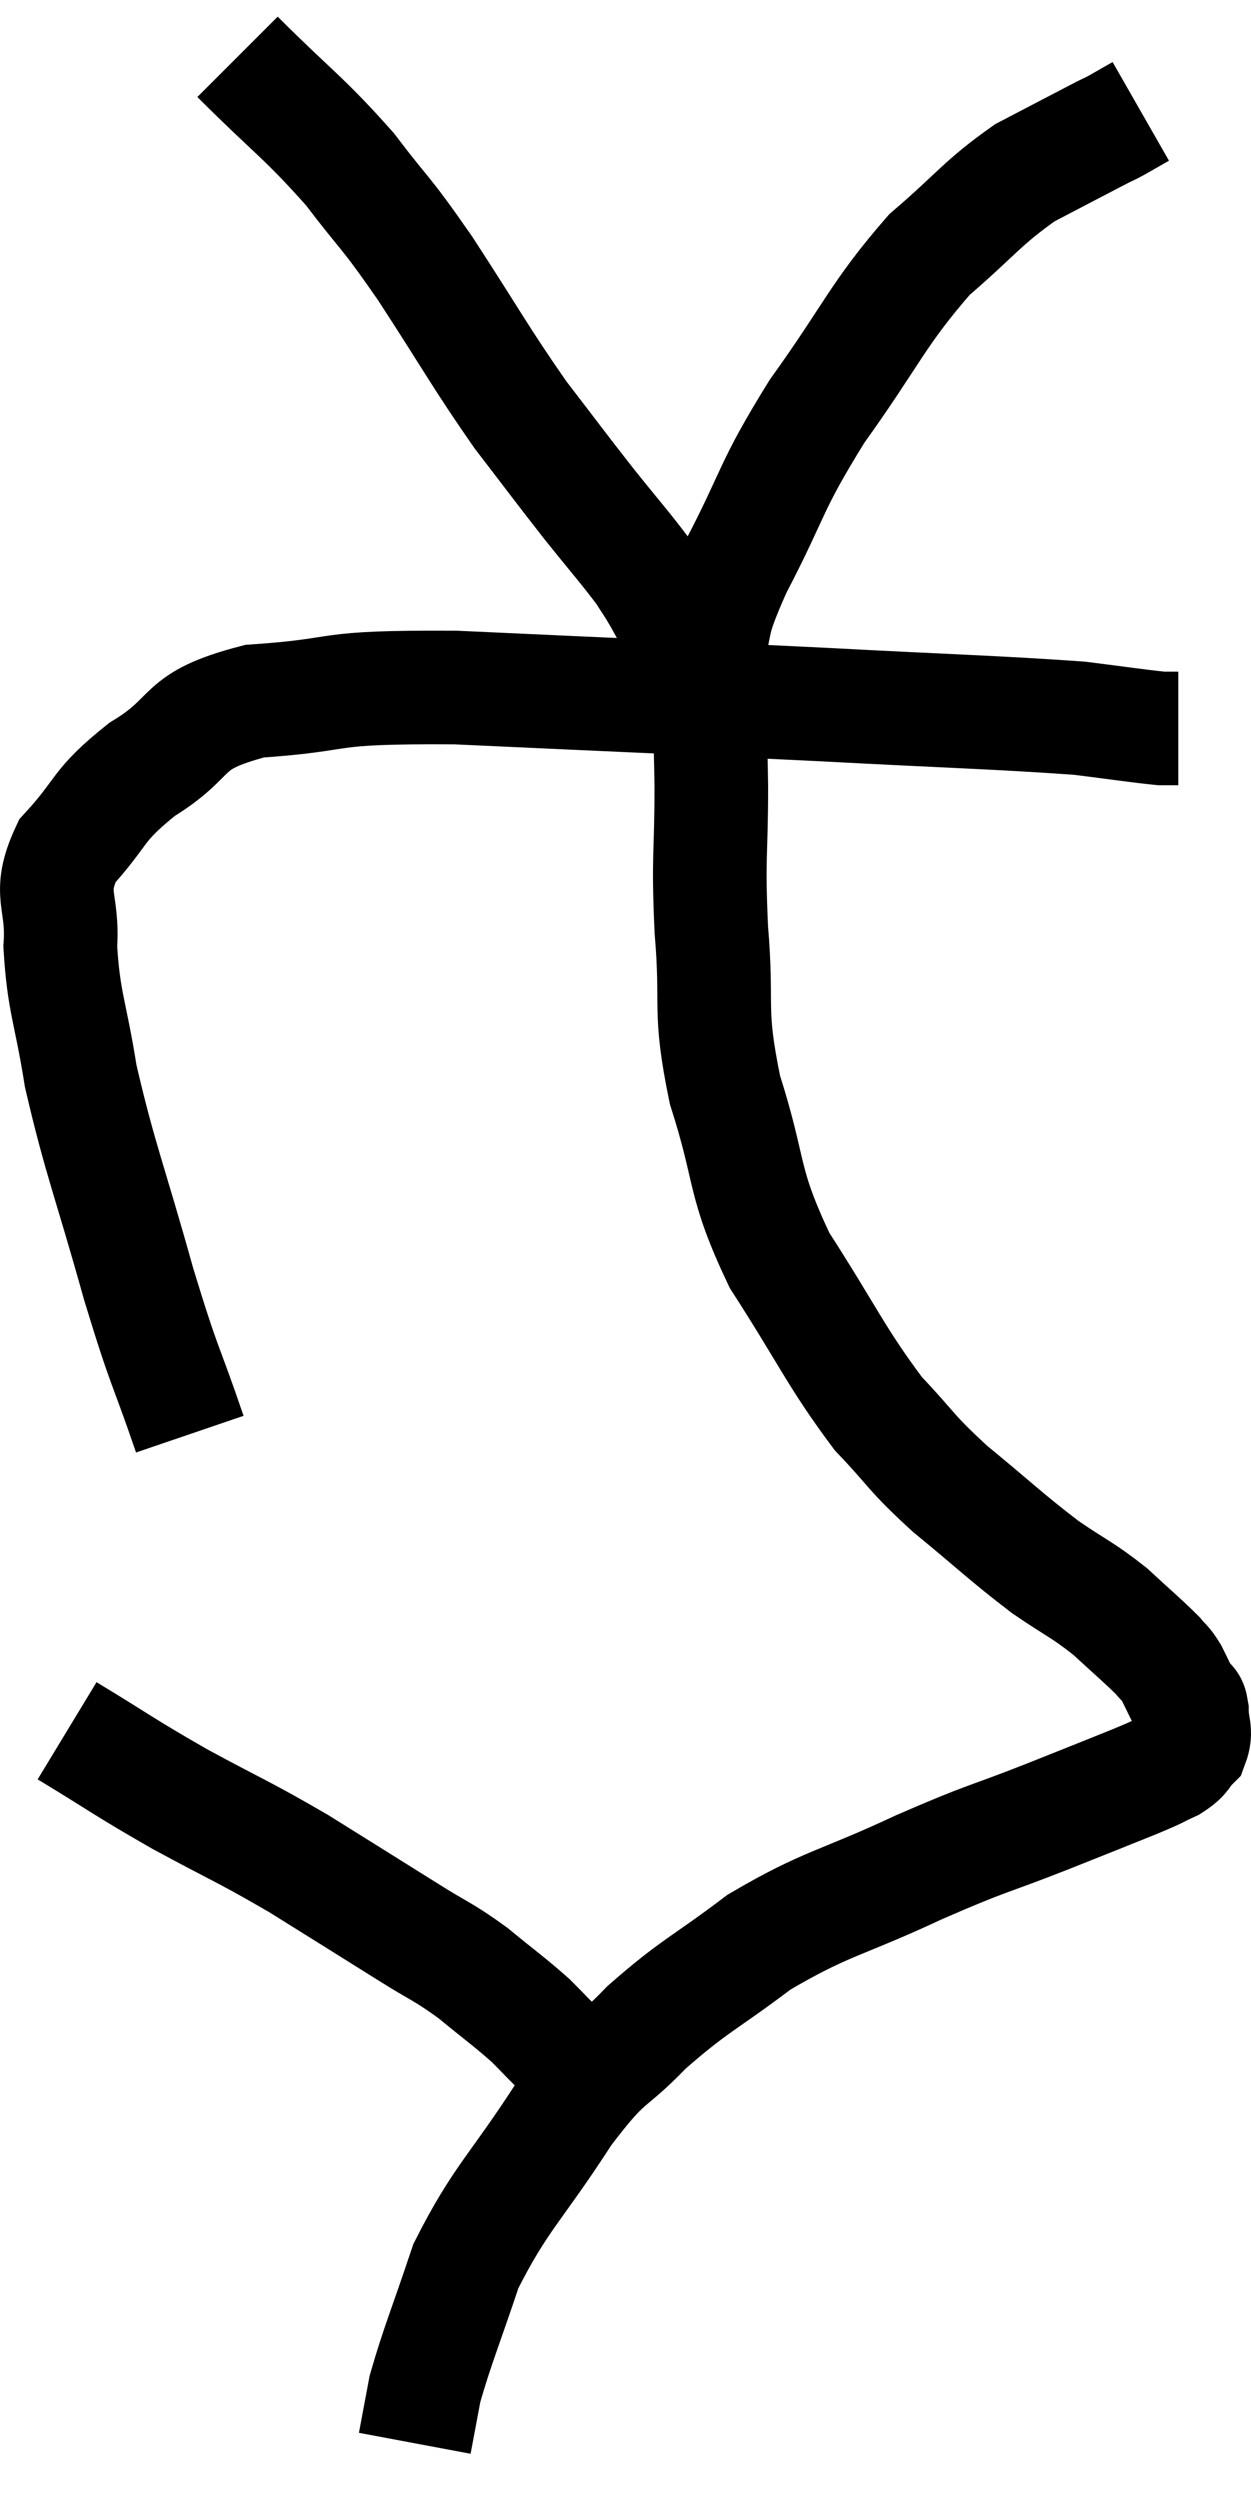<svg xmlns="http://www.w3.org/2000/svg" viewBox="13.099 2.6 22.021 44" width="22.021" height="44"><path d="M 16.44 27.84 C 15.99 26.52, 16.02 26.775, 15.54 25.2 C 15.03 23.37, 14.865 23.025, 14.52 21.54 C 14.34 20.4, 14.22 20.25, 14.16 19.26 C 14.22 18.42, 13.92 18.36, 14.28 17.58 C 14.94 16.86, 14.775 16.8, 15.6 16.14 C 16.59 15.54, 16.2 15.3, 17.58 14.94 C 19.35 14.82, 18.615 14.685, 21.12 14.7 C 24.36 14.85, 24.855 14.865, 27.6 15 C 29.85 15.12, 30.615 15.135, 32.1 15.24 C 32.82 15.33, 33.105 15.375, 33.54 15.42 C 33.69 15.42, 33.765 15.42, 33.84 15.42 L 33.84 15.42" fill="none" stroke="black" stroke-width="2"></path><path d="M 17.28 3.6 C 18.27 4.59, 18.435 4.65, 19.26 5.58 C 19.92 6.45, 19.83 6.24, 20.58 7.32 C 21.42 8.61, 21.54 8.865, 22.26 9.9 C 22.86 10.68, 22.92 10.77, 23.46 11.46 C 23.94 12.06, 24.105 12.24, 24.42 12.66 C 24.57 12.9, 24.555 12.855, 24.72 13.14 C 24.9 13.47, 24.96 13.56, 25.08 13.8 C 25.14 13.95, 25.125 13.935, 25.2 14.1 C 25.29 14.28, 25.335 14.37, 25.38 14.46 C 25.38 14.46, 25.38 14.46, 25.38 14.46 C 25.38 14.46, 25.38 14.46, 25.38 14.46 C 25.38 14.46, 25.35 14.505, 25.38 14.46 C 25.44 14.37, 25.335 14.745, 25.5 14.28 C 25.77 13.44, 25.545 13.71, 26.04 12.6 C 26.76 11.22, 26.625 11.22, 27.48 9.84 C 28.47 8.46, 28.545 8.13, 29.46 7.08 C 30.3 6.36, 30.375 6.18, 31.14 5.64 C 31.83 5.28, 32.115 5.13, 32.52 4.92 C 32.64 4.86, 32.595 4.89, 32.76 4.8 C 32.97 4.68, 33.075 4.62, 33.18 4.56 L 33.18 4.56" fill="none" stroke="black" stroke-width="2"></path><path d="M 25.56 14.76 C 25.59 15.6, 25.605 15.39, 25.62 16.44 C 25.62 17.7, 25.56 17.625, 25.62 18.96 C 25.74 20.37, 25.56 20.325, 25.86 21.78 C 26.34 23.28, 26.145 23.355, 26.82 24.78 C 27.69 26.13, 27.81 26.475, 28.56 27.48 C 29.19 28.14, 29.085 28.125, 29.82 28.8 C 30.66 29.49, 30.795 29.64, 31.5 30.18 C 32.07 30.57, 32.145 30.57, 32.64 30.96 C 33.06 31.35, 33.21 31.47, 33.48 31.74 C 33.6 31.89, 33.6 31.845, 33.72 32.04 C 33.84 32.28, 33.87 32.355, 33.96 32.52 C 34.02 32.61, 34.05 32.505, 34.08 32.7 C 34.08 33, 34.17 33.06, 34.08 33.3 C 33.9 33.48, 33.975 33.495, 33.72 33.66 C 33.39 33.81, 33.6 33.735, 33.06 33.96 C 32.31 34.26, 32.505 34.185, 31.56 34.56 C 30.42 35.01, 30.555 34.905, 29.28 35.46 C 27.87 36.12, 27.66 36.075, 26.46 36.78 C 25.47 37.53, 25.335 37.53, 24.48 38.28 C 23.76 39.03, 23.835 38.73, 23.04 39.78 C 22.17 41.13, 21.915 41.265, 21.3 42.48 C 20.94 43.56, 20.805 43.86, 20.58 44.64 C 20.49 45.12, 20.445 45.36, 20.4 45.6 C 20.4 45.6, 20.4 45.6, 20.4 45.6 L 20.4 45.6" fill="none" stroke="black" stroke-width="2"></path><path d="M 14.28 33.06 C 15.27 33.66, 15.24 33.675, 16.26 34.26 C 17.31 34.83, 17.355 34.815, 18.36 35.4 C 19.32 36, 19.515 36.12, 20.28 36.6 C 20.85 36.96, 20.88 36.93, 21.42 37.32 C 21.93 37.74, 22.05 37.815, 22.44 38.16 C 22.71 38.43, 22.755 38.49, 22.98 38.7 C 23.16 38.85, 23.25 38.925, 23.34 39 L 23.34 39" fill="none" stroke="black" stroke-width="2"></path></svg>